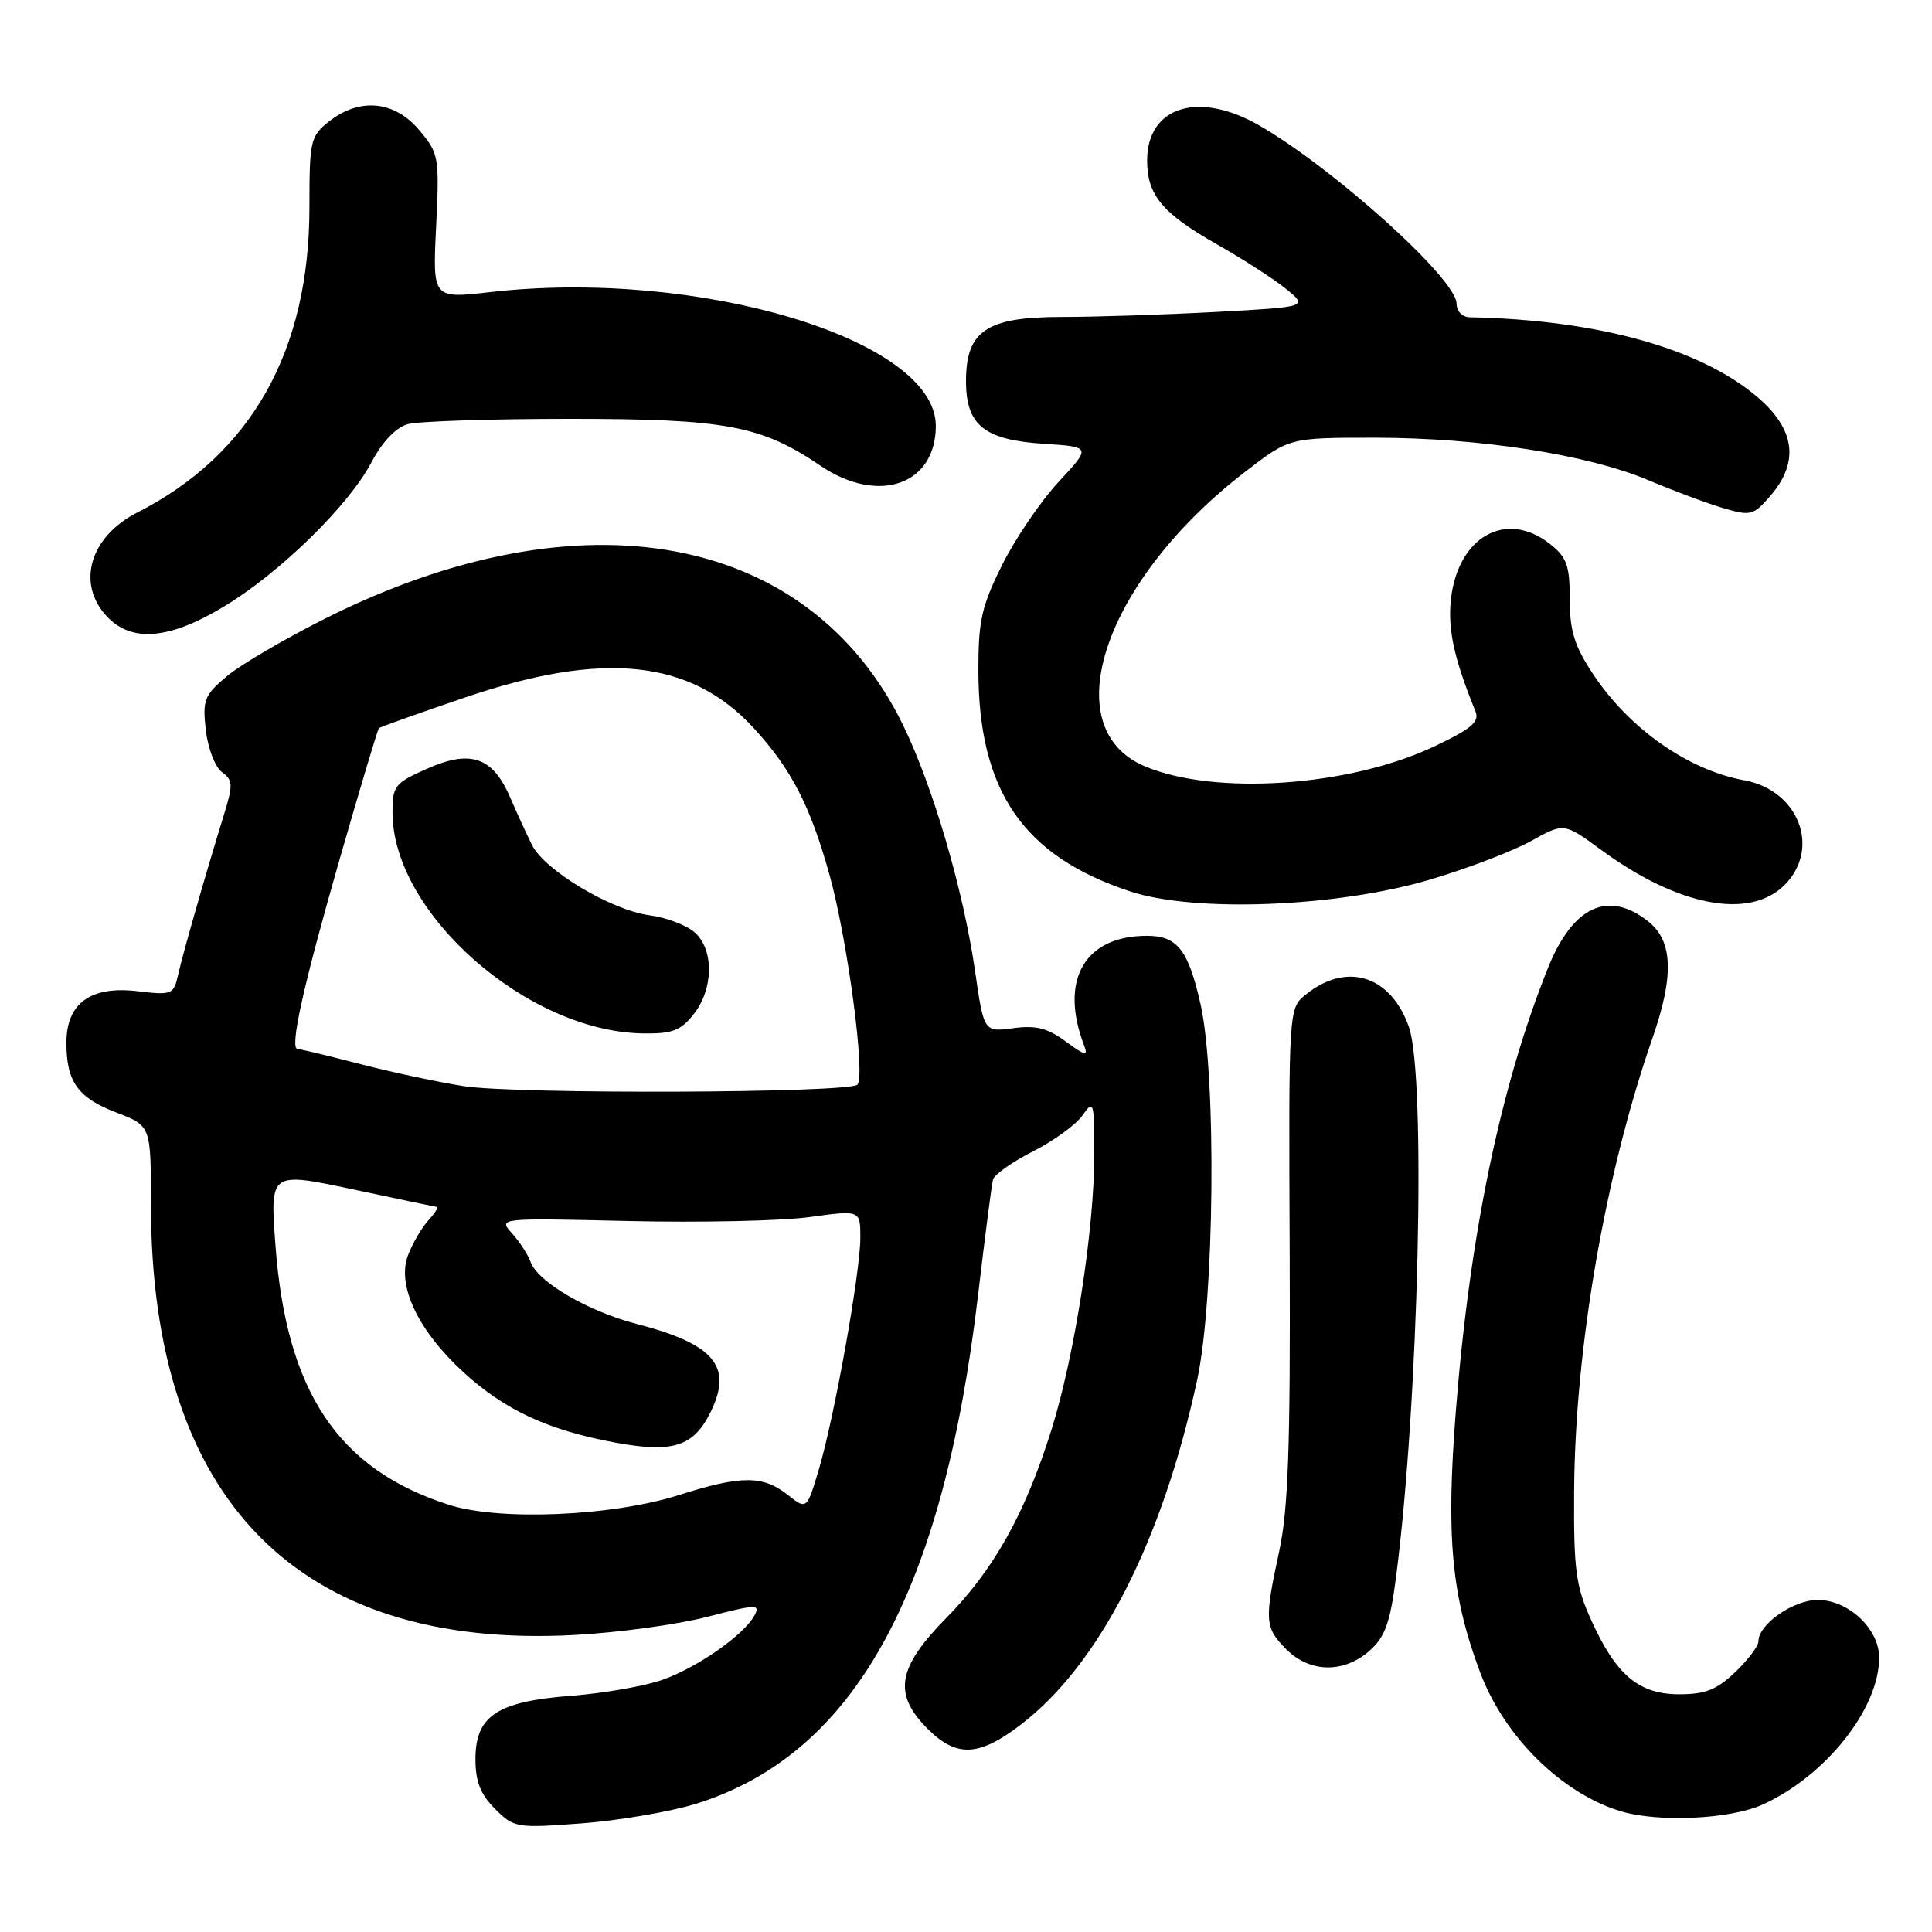 <?xml version="1.0" encoding="UTF-8" standalone="no"?>
<!DOCTYPE svg PUBLIC "-//W3C//DTD SVG 1.1//EN" "http://www.w3.org/Graphics/SVG/1.1/DTD/svg11.dtd" >
<svg xmlns="http://www.w3.org/2000/svg" xmlns:xlink="http://www.w3.org/1999/xlink" version="1.1" viewBox="0 0 256 256">
 <g >
 <path fill="currentColor"
d=" M 92.20 239.02 C 113.17 232.49 124.95 211.24 129.61 171.50 C 130.52 163.80 131.40 156.96 131.58 156.29 C 131.76 155.63 134.15 153.95 136.88 152.56 C 139.62 151.17 142.57 149.03 143.43 147.80 C 144.92 145.67 145.00 145.94 145.00 152.90 C 145.00 162.89 142.41 179.59 139.34 189.40 C 135.84 200.57 131.70 207.98 125.37 214.41 C 118.88 221.00 118.31 224.46 122.92 229.08 C 126.75 232.90 129.70 232.77 135.24 228.54 C 145.66 220.58 154.01 204.26 158.64 182.80 C 160.93 172.15 161.20 142.67 159.10 133.17 C 157.48 125.89 156.02 124.00 151.98 124.00 C 143.69 124.00 140.33 129.88 143.66 138.56 C 144.21 139.99 143.78 139.89 141.23 138.01 C 138.82 136.23 137.27 135.83 134.25 136.24 C 130.37 136.76 130.37 136.76 129.19 128.60 C 127.64 117.94 123.65 104.29 119.68 96.12 C 107.24 70.54 77.00 64.94 43.11 81.95 C 37.73 84.65 31.85 88.09 30.05 89.61 C 27.07 92.12 26.82 92.75 27.27 96.74 C 27.55 99.15 28.50 101.65 29.41 102.31 C 30.87 103.38 30.90 103.98 29.66 108.00 C 27.26 115.76 24.22 126.39 23.59 129.20 C 23.01 131.78 22.77 131.88 18.24 131.34 C 12.01 130.60 8.80 132.93 8.80 138.17 C 8.80 143.36 10.32 145.47 15.45 147.43 C 20.00 149.17 20.00 149.17 20.00 159.62 C 20.00 198.71 39.50 218.57 76.00 216.65 C 81.78 216.35 89.73 215.27 93.68 214.25 C 100.21 212.56 100.78 212.54 99.98 214.04 C 98.59 216.63 92.45 220.93 87.77 222.59 C 85.42 223.42 79.99 224.37 75.69 224.70 C 65.84 225.46 63.00 227.35 63.00 233.12 C 63.00 236.06 63.67 237.76 65.59 239.68 C 68.11 242.20 68.42 242.26 77.13 241.60 C 82.04 241.23 88.83 240.06 92.20 239.02 Z  M 233.57 239.11 C 241.94 235.30 249.00 226.40 249.00 219.64 C 249.00 215.83 244.92 212.00 240.86 212.00 C 237.62 212.00 233.00 215.22 233.00 217.49 C 233.00 218.11 231.62 219.95 229.93 221.56 C 227.50 223.89 225.97 224.50 222.51 224.50 C 217.15 224.50 214.13 221.96 210.83 214.65 C 208.79 210.14 208.51 208.02 208.58 197.50 C 208.70 178.67 212.69 155.57 218.95 137.59 C 221.85 129.25 221.68 124.68 218.37 122.07 C 213.08 117.91 208.41 120.08 205.13 128.22 C 198.85 143.85 194.76 163.49 192.91 186.92 C 191.59 203.63 192.31 211.42 196.13 221.61 C 199.31 230.11 206.95 237.65 214.76 240.00 C 219.77 241.51 229.27 241.06 233.57 239.11 Z  M 181.45 218.75 C 183.52 216.92 184.19 215.09 184.98 209.00 C 187.98 185.95 189.00 142.67 186.69 136.09 C 184.29 129.24 178.43 127.40 173.00 131.80 C 170.75 133.62 170.75 133.62 170.89 166.06 C 170.99 191.62 170.70 199.98 169.51 205.50 C 167.51 214.76 167.58 215.67 170.45 218.55 C 173.57 221.66 178.04 221.74 181.45 218.75 Z  M 189.50 116.55 C 194.45 115.08 200.47 112.78 202.87 111.44 C 207.24 109.01 207.24 109.01 212.15 112.61 C 222.34 120.09 231.82 121.91 236.46 117.27 C 241.30 112.42 238.33 104.69 231.11 103.39 C 223.69 102.04 215.88 96.56 211.08 89.31 C 208.62 85.59 208.00 83.60 208.00 79.40 C 208.00 74.91 207.61 73.84 205.37 72.07 C 199.59 67.53 193.20 71.08 192.26 79.36 C 191.81 83.36 192.67 87.29 195.50 94.24 C 196.07 95.65 195.02 96.55 190.01 98.92 C 178.76 104.24 160.93 105.45 151.68 101.53 C 139.65 96.44 146.33 76.86 165.01 62.50 C 170.85 58.00 170.85 58.00 182.17 58.00 C 196.09 58.01 210.38 60.23 218.43 63.63 C 221.77 65.04 226.23 66.71 228.35 67.33 C 231.98 68.40 232.34 68.30 234.60 65.68 C 238.43 61.22 237.87 56.90 232.90 52.64 C 225.33 46.17 211.72 42.38 194.75 42.04 C 193.75 42.02 193.00 41.24 193.00 40.22 C 193.00 36.99 176.87 22.42 166.91 16.65 C 158.83 11.98 152.00 14.09 152.00 21.28 C 152.00 25.85 154.02 28.27 161.24 32.37 C 164.68 34.32 168.81 36.98 170.42 38.29 C 173.33 40.67 173.33 40.67 161.01 41.34 C 154.23 41.70 145.07 42.00 140.66 42.00 C 130.72 42.00 128.00 43.83 128.00 50.52 C 128.00 56.36 130.43 58.30 138.35 58.81 C 144.59 59.21 144.59 59.21 140.27 63.85 C 137.90 66.41 134.53 71.36 132.79 74.85 C 130.07 80.31 129.63 82.25 129.64 88.85 C 129.66 104.81 135.58 113.43 149.73 118.11 C 158.31 120.95 177.15 120.21 189.50 116.55 Z  M 29.56 80.44 C 36.98 76.00 46.18 67.03 49.20 61.29 C 50.63 58.57 52.44 56.66 54.00 56.21 C 55.38 55.82 65.05 55.50 75.50 55.50 C 96.17 55.50 100.85 56.38 108.70 61.70 C 116.37 66.90 124.00 64.27 124.00 56.43 C 124.00 44.97 92.55 35.54 64.91 38.71 C 57.32 39.58 57.32 39.58 57.79 30.02 C 58.23 20.75 58.16 20.34 55.53 17.22 C 52.27 13.35 47.67 12.90 43.63 16.07 C 41.13 18.05 41.00 18.59 41.00 27.47 C 41.00 46.53 33.28 60.22 18.21 67.90 C 11.90 71.11 10.08 77.33 14.17 81.69 C 17.43 85.15 22.37 84.75 29.56 80.44 Z  M 59.50 199.40 C 44.77 194.68 37.92 184.41 36.49 164.89 C 35.78 155.28 35.78 155.28 46.64 157.57 C 52.61 158.84 57.68 159.90 57.90 159.93 C 58.13 159.97 57.60 160.79 56.72 161.75 C 55.85 162.72 54.65 164.78 54.06 166.34 C 52.55 170.31 55.39 176.30 61.38 181.80 C 66.87 186.84 72.63 189.51 81.52 191.15 C 89.22 192.57 91.94 191.68 94.21 187.00 C 97.10 181.02 94.61 178.09 84.40 175.44 C 77.91 173.76 71.24 169.86 70.30 167.20 C 69.97 166.27 68.87 164.57 67.86 163.44 C 66.01 161.39 66.01 161.39 83.26 161.79 C 92.74 162.01 103.54 161.78 107.25 161.27 C 114.00 160.34 114.00 160.34 114.00 164.00 C 114.00 168.61 110.56 187.81 108.48 194.78 C 106.90 200.07 106.90 200.07 104.32 198.03 C 101.07 195.48 98.18 195.49 90.00 198.09 C 81.15 200.91 66.21 201.55 59.50 199.40 Z  M 61.52 143.93 C 58.23 143.42 52.06 142.11 47.80 141.01 C 43.54 139.90 39.78 139.00 39.44 139.00 C 38.32 139.00 40.16 130.72 45.07 113.62 C 47.74 104.34 50.05 96.62 50.21 96.48 C 50.37 96.33 55.45 94.52 61.50 92.46 C 79.92 86.17 91.49 87.38 99.85 96.45 C 104.84 101.87 107.38 106.78 109.93 115.98 C 112.31 124.57 114.71 142.63 113.61 143.72 C 112.50 144.84 68.64 145.01 61.52 143.93 Z  M 91.93 134.37 C 94.55 131.03 94.62 125.87 92.08 123.57 C 91.02 122.61 88.31 121.58 86.06 121.28 C 81.00 120.60 72.22 115.36 70.51 112.00 C 69.82 110.62 68.52 107.80 67.63 105.73 C 65.31 100.31 62.40 99.29 56.63 101.84 C 52.29 103.76 52.00 104.13 52.01 107.69 C 52.04 121.00 69.86 136.70 85.18 136.93 C 89.08 136.99 90.20 136.57 91.93 134.37 Z "/>
</g>
</svg>